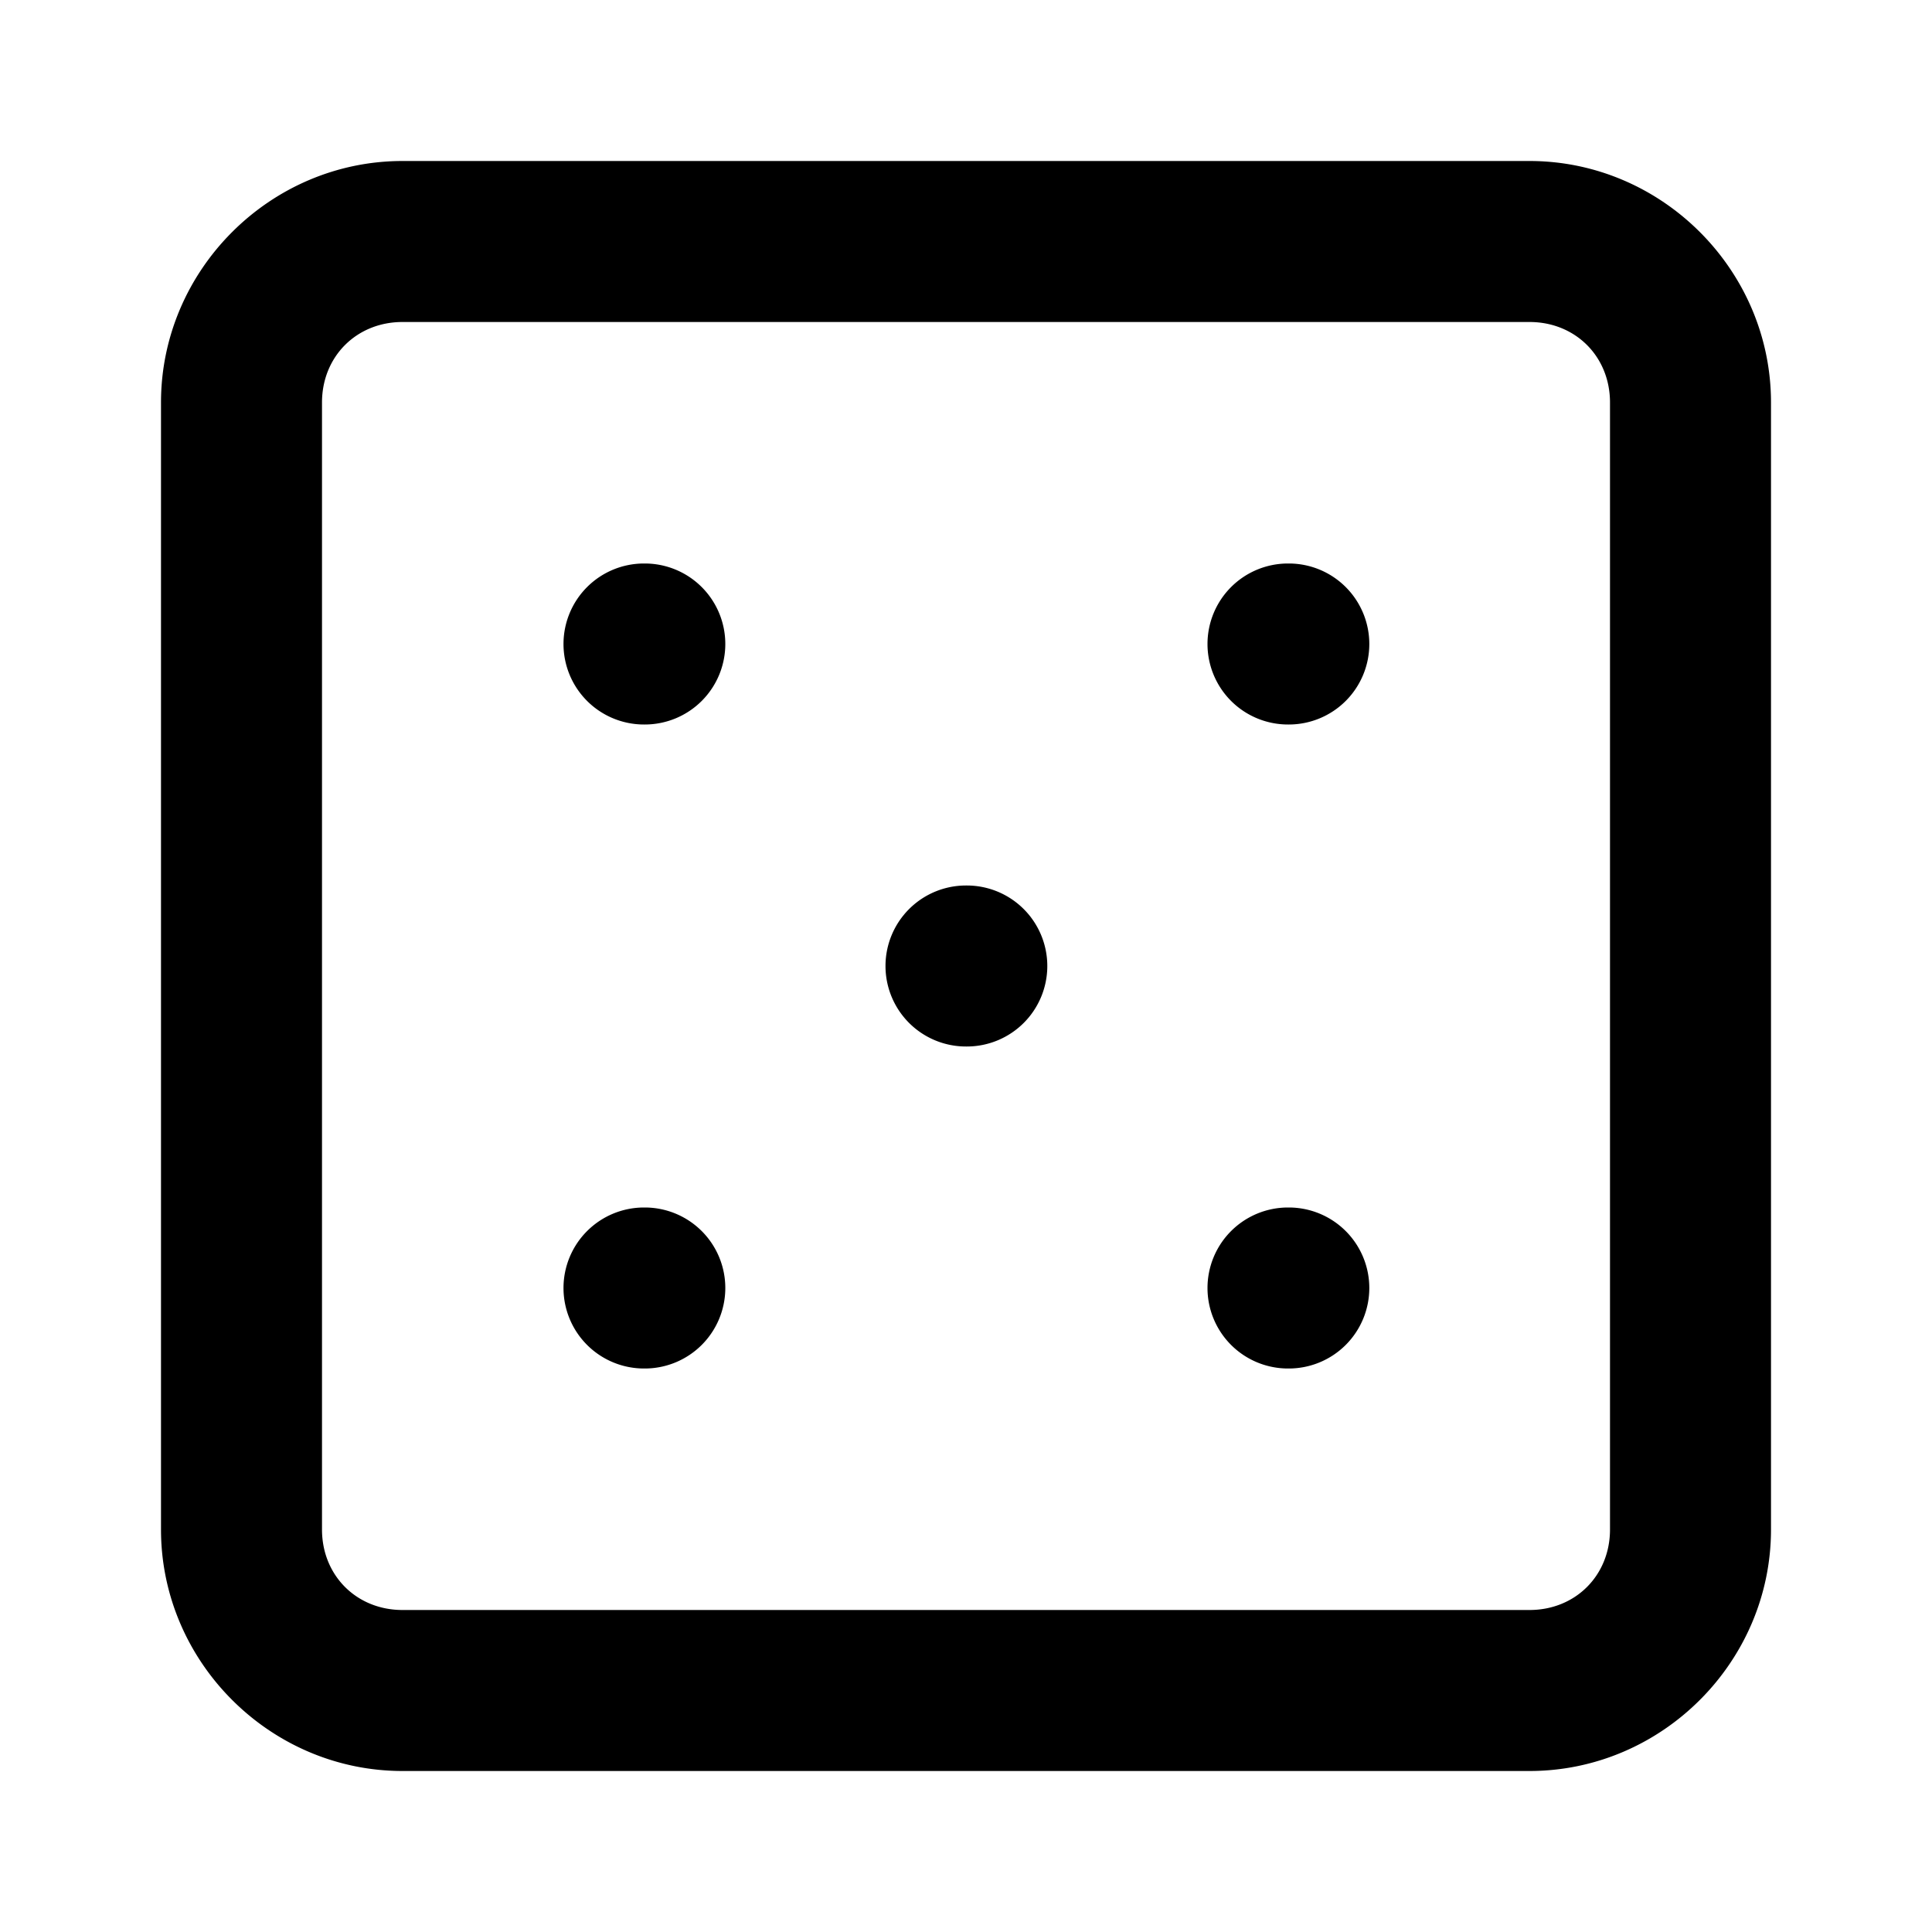<?xml version="1.0" encoding="UTF-8" standalone="no"?>
<svg xmlns="http://www.w3.org/2000/svg" xmlns:svg="http://www.w3.org/2000/svg" width="24" height="24" viewBox="0 0 24 24" fill="currentColor" tags="dice,random,tabletop,5,board,game" categories="gaming">
  
  <path d="M 5 2 C 3.355 2 2 3.355 2 5 L 2 19 C 2 20.645 3.355 22 5 22 L 19 22 C 20.645 22 22 20.645 22 19 L 22 5 C 22 3.355 20.645 2 19 2 L 5 2 z M 5 4 L 19 4 C 19.571 4 20 4.429 20 5 L 20 19 C 20 19.571 19.571 20 19 20 L 5 20 C 4.429 20 4 19.571 4 19 L 4 5 C 4 4.429 4.429 4 5 4 z M 8 7 A 1 1 0 0 0 7 8 A 1 1 0 0 0 8 9 L 8.01 9 A 1 1 0 0 0 9.01 8 A 1 1 0 0 0 8.01 7 L 8 7 z M 16 7 A 1 1 0 0 0 15 8 A 1 1 0 0 0 16 9 L 16.01 9 A 1 1 0 0 0 17.01 8 A 1 1 0 0 0 16.01 7 L 16 7 z M 12 11 A 1 1 0 0 0 11 12 A 1 1 0 0 0 12 13 L 12.01 13 A 1 1 0 0 0 13.01 12 A 1 1 0 0 0 12.01 11 L 12 11 z M 8 15 A 1 1 0 0 0 7 16 A 1 1 0 0 0 8 17 L 8.01 17 A 1 1 0 0 0 9.01 16 A 1 1 0 0 0 8.01 15 L 8 15 z M 16 15 A 1 1 0 0 0 15 16 A 1 1 0 0 0 16 17 L 16.01 17 A 1 1 0 0 0 17.01 16 A 1 1 0 0 0 16.01 15 L 16 15 z "/>
</svg>
